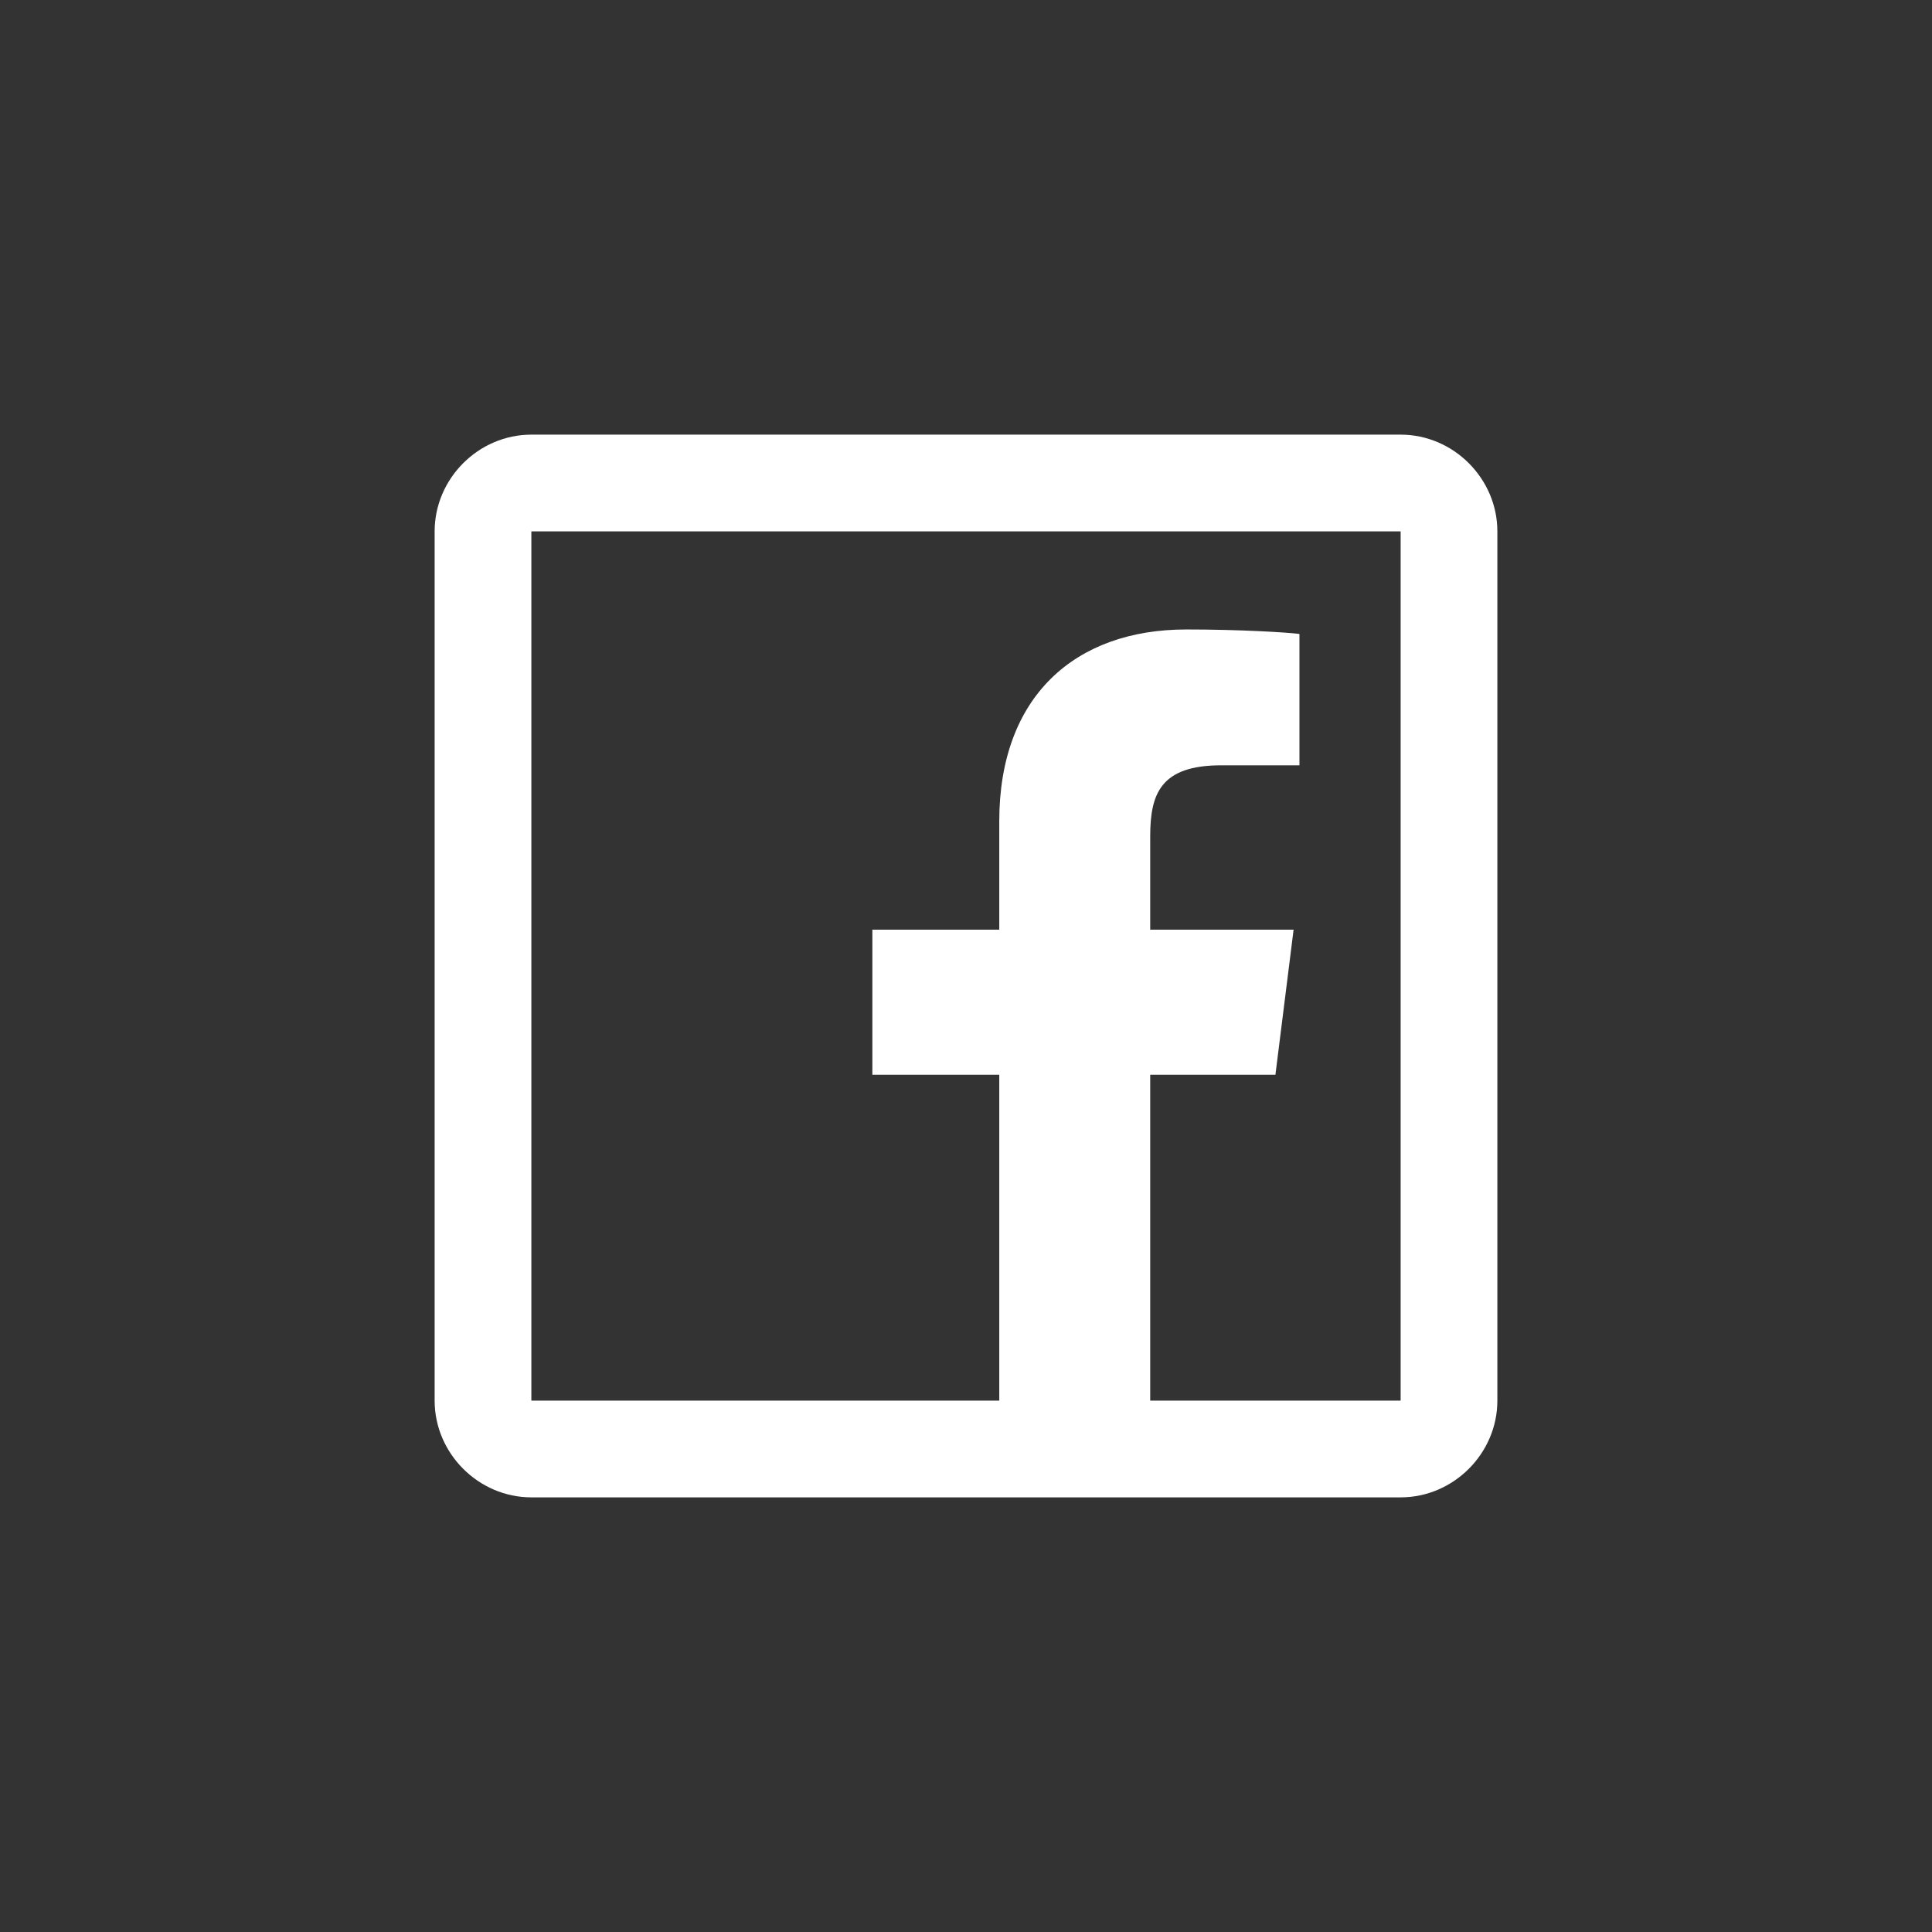 <?xml version="1.0" encoding="UTF-8"?>
<svg xmlns="http://www.w3.org/2000/svg" xmlns:xlink="http://www.w3.org/1999/xlink" viewBox="0 0 32 32" width="32px" height="32px">
<rect x="0" y="0" width="32" height="32" fill="#333333" stroke="none"/>
<g id="surface6038446">
<path style=" stroke:none;fill-rule:nonzero;fill:#FFFFFF;fill-opacity:1;" d="M 16 16.16 C 15.91 16.16 15.84 16.09 15.84 16 C 15.84 15.91 15.91 15.84 16 15.84 C 16.09 15.84 16.16 15.91 16.16 16 C 16.16 16.09 16.09 16.16 16 16.16 Z M 16 16.16 "/>
<path style=" stroke:none;fill-rule:nonzero;fill:#FFFFFF;fill-opacity:1;" d="M 8.801 7.199 C 7.926 7.199 7.199 7.926 7.199 8.801 L 7.199 23.199 C 7.199 24.074 7.926 24.801 8.801 24.801 L 23.199 24.801 C 24.074 24.801 24.801 24.074 24.801 23.199 L 24.801 8.801 C 24.801 7.926 24.074 7.199 23.199 7.199 Z M 8.801 8.801 L 23.199 8.801 L 23.199 23.199 L 19.051 23.199 L 19.051 17.801 L 21.125 17.801 L 21.426 15.398 L 19.051 15.398 L 19.051 13.852 C 19.051 13.148 19.223 12.676 20.227 12.676 L 21.523 12.676 L 21.523 10.5 C 21.305 10.473 20.535 10.426 19.648 10.426 C 17.805 10.426 16.551 11.535 16.551 13.602 L 16.551 15.398 L 14.449 15.398 L 14.449 17.801 L 16.551 17.801 L 16.551 23.199 L 8.801 23.199 Z M 8.801 8.801 "/>
</g>
</svg>
